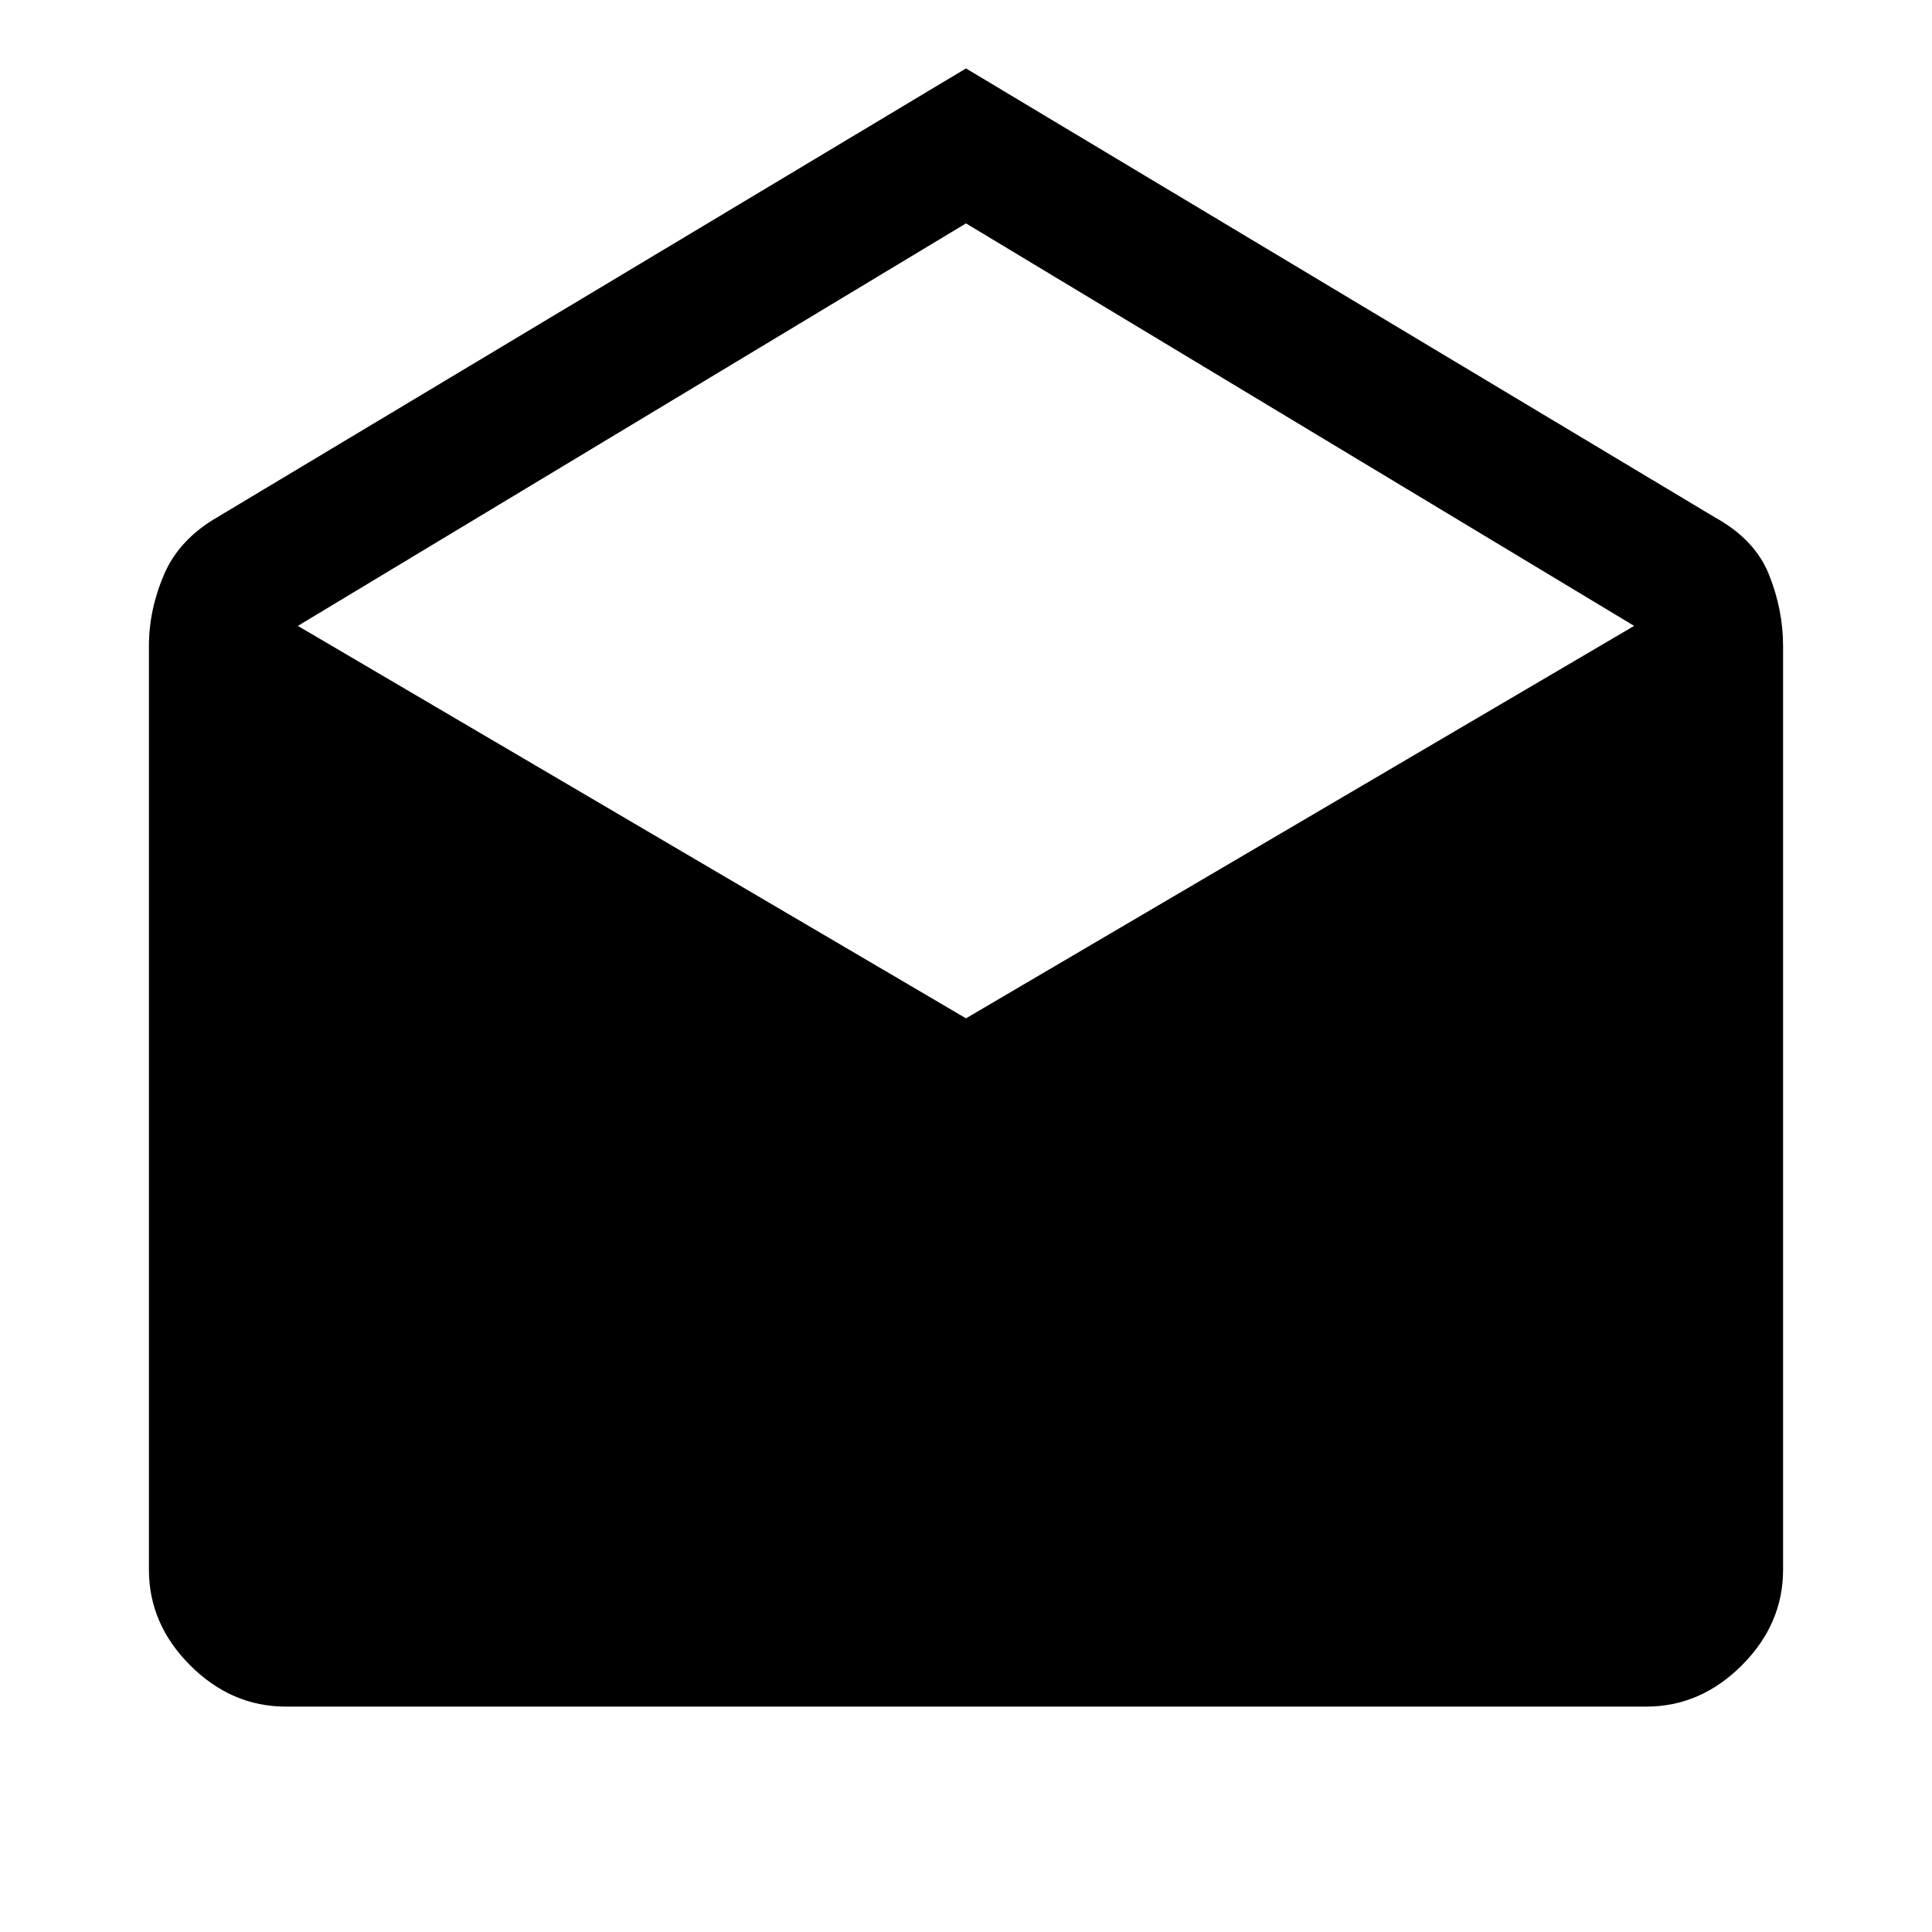<svg xmlns="http://www.w3.org/2000/svg" width="48" height="48" viewBox="0 0 48 48"><path d="m24 1.7 18.6 11.15q1 .55 1.35 1.425.35.875.35 1.775V39q0 1.35-1.025 2.375T40.9 42.4H7.1q-1.35 0-2.375-1.025T3.7 39V16.05q0-.9.375-1.775Q4.45 13.4 5.4 12.85Zm0 23.6 16.6-9.75-16.6-10-16.6 10Z"/></svg>